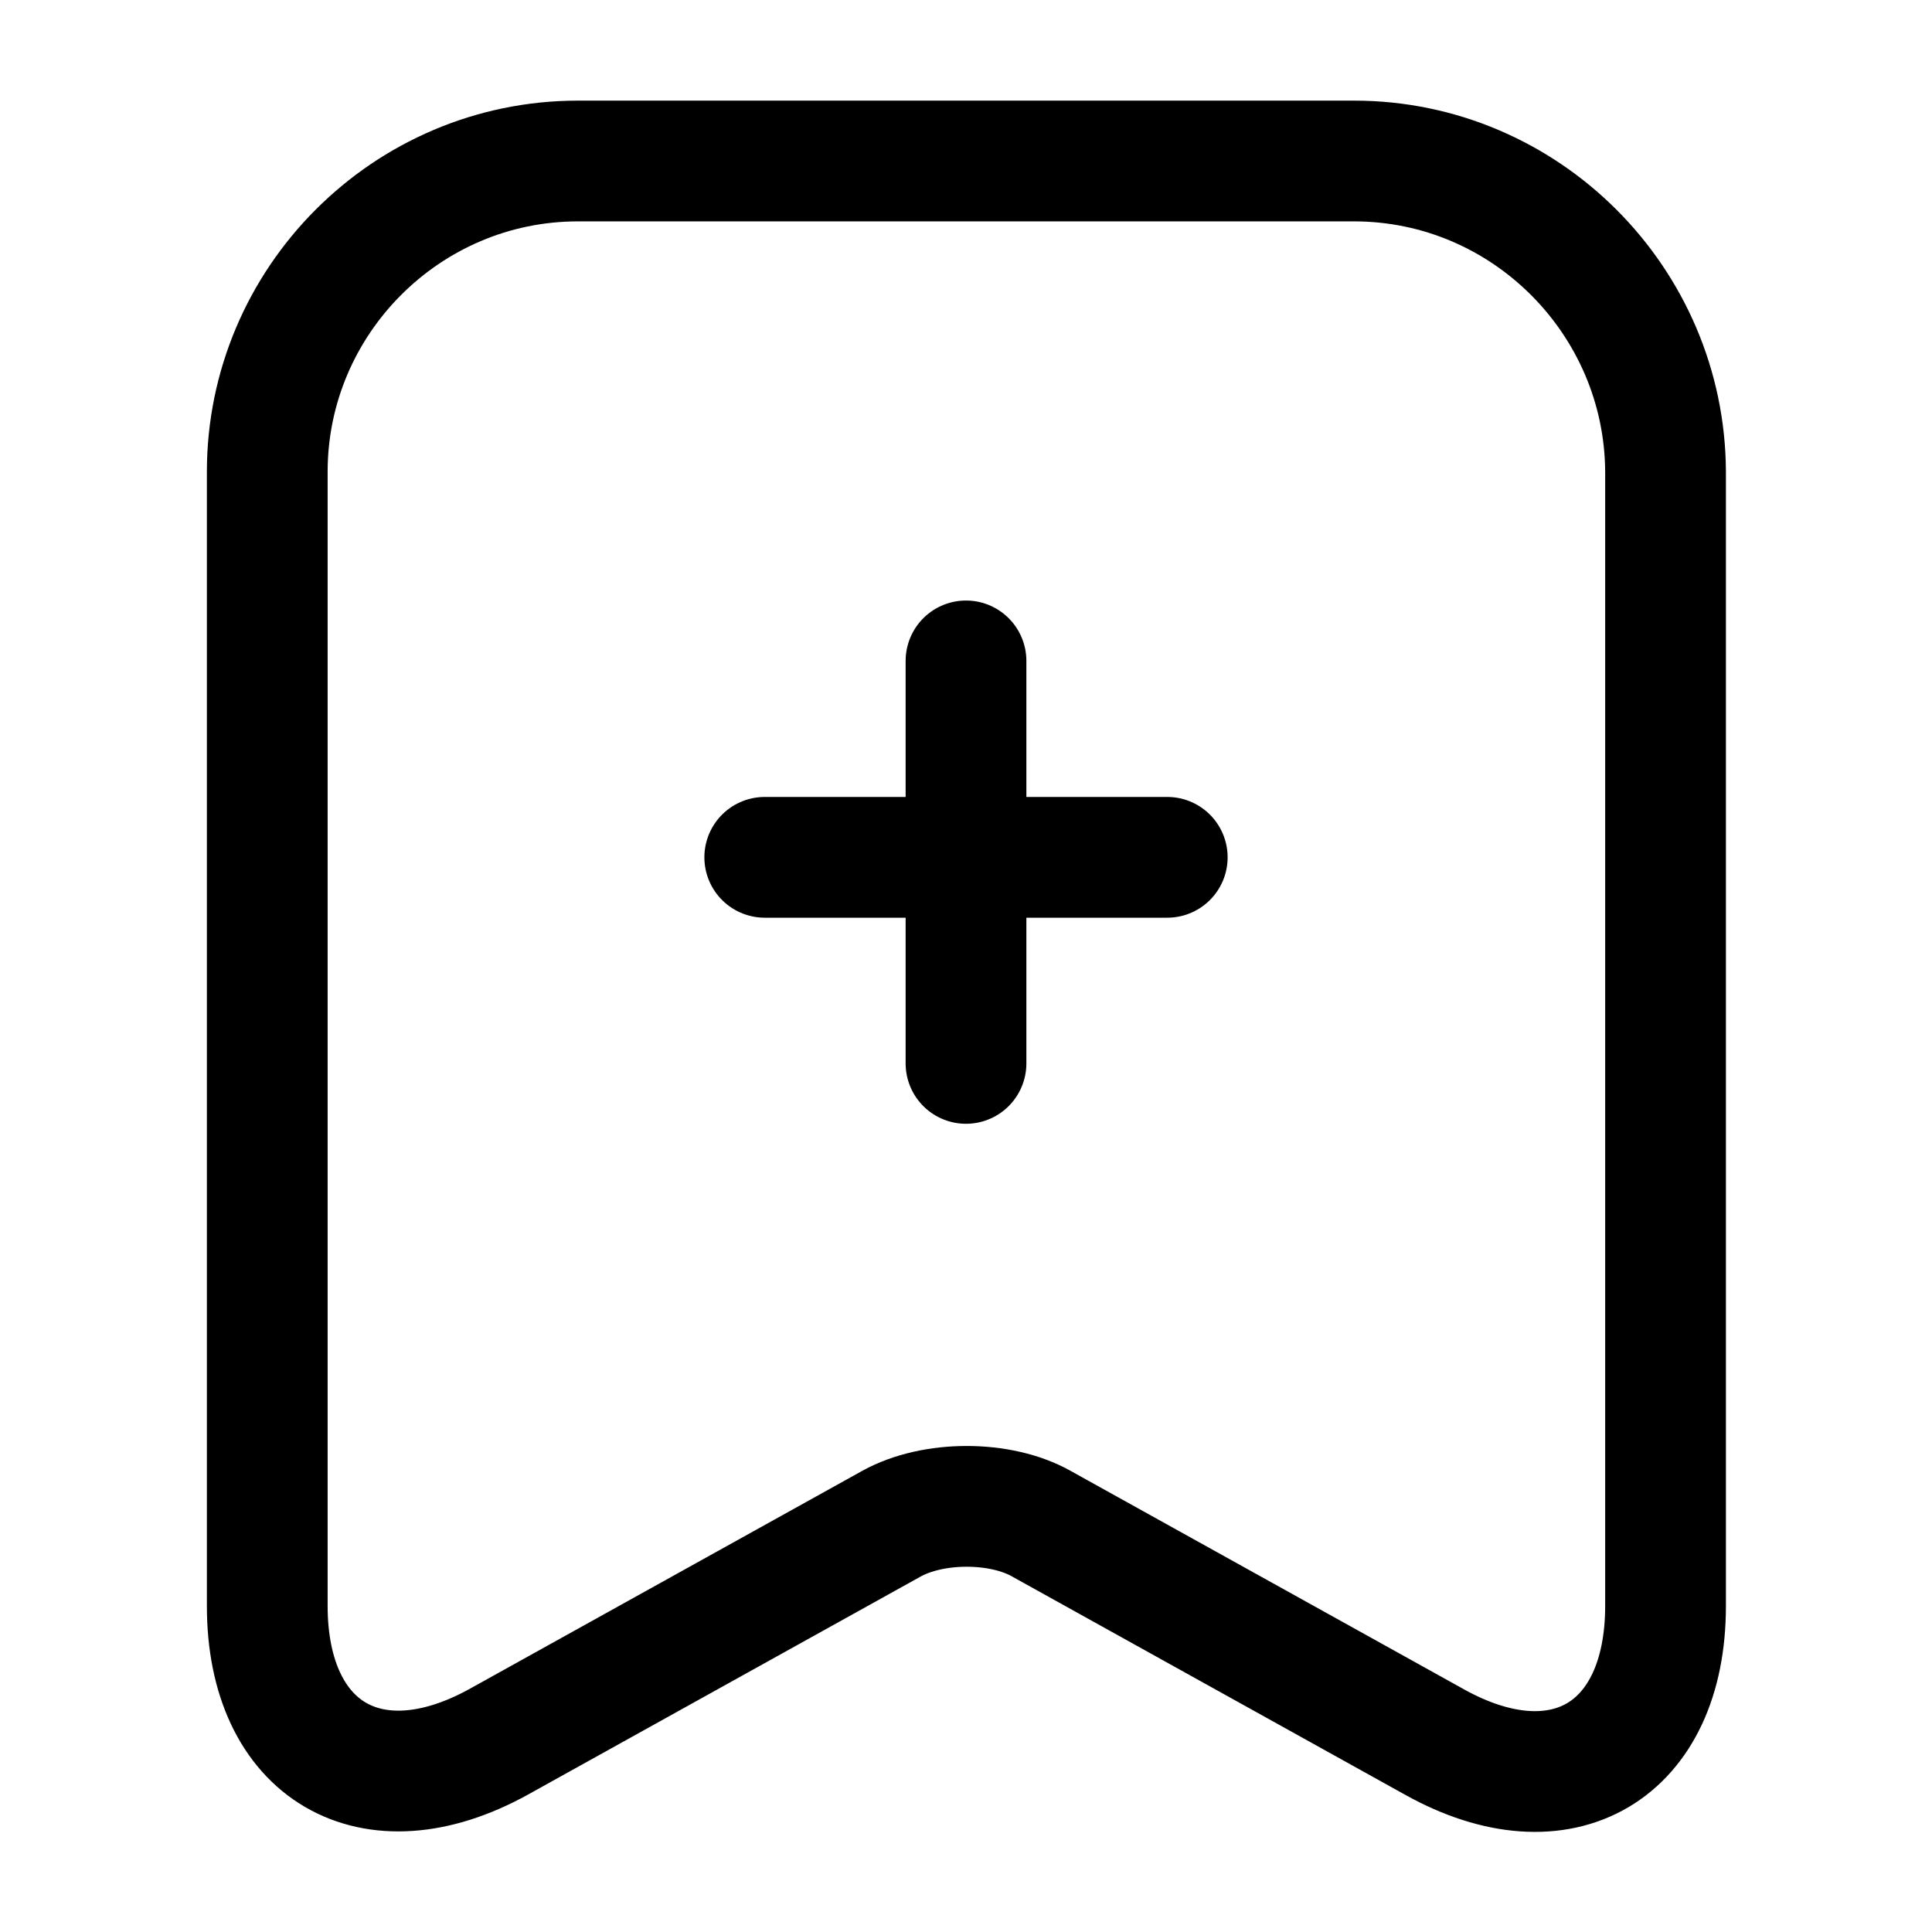 <svg viewBox="0 0 24 24" fill="none">
<path d="M14.5 10.65H9.5" stroke="currentColor" stroke-width="1.5" stroke-miterlimit="10" stroke-linecap="round" stroke-linejoin="round"></path>
<path d="M12 8.21V13.21" stroke="currentColor" stroke-width="1.5" stroke-miterlimit="10" stroke-linecap="round" stroke-linejoin="round"></path>
<path d="M16.82 2H7.18C5.05 2 3.32 3.74 3.32 5.86V19.95C3.32 21.75 4.61 22.51 6.19 21.64L11.07 18.93C11.59 18.64 12.43 18.64 12.94 18.93L17.82 21.64C19.4 22.52 20.69 21.76 20.69 19.95V5.86C20.68 3.74 18.95 2 16.82 2Z" stroke="currentColor" stroke-width="1.5" stroke-linecap="round" stroke-linejoin="round"></path>
</svg>
